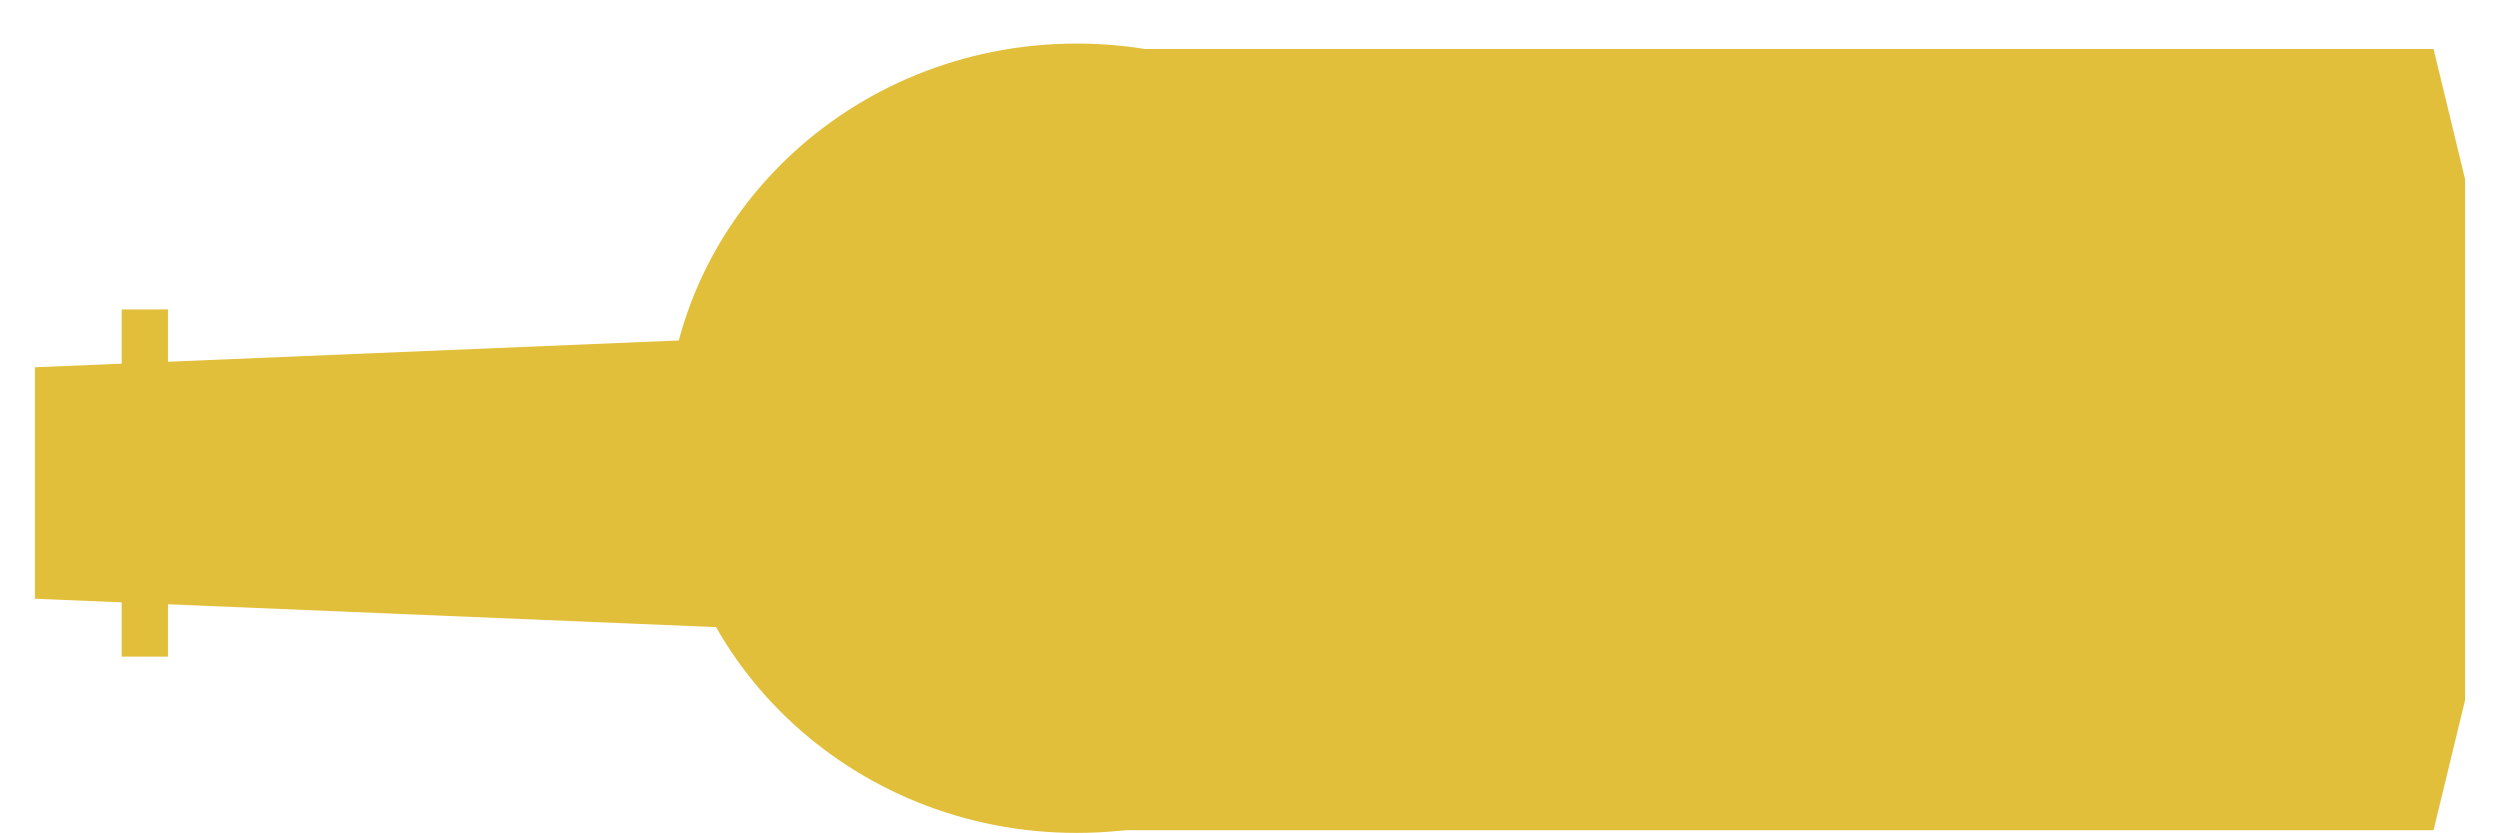 <svg width="54" height="18" viewBox="0 0 54 18" fill="none" xmlns="http://www.w3.org/2000/svg">
<path d="M23.25 1.059H52.565L53.246 3.872V15.12L52.565 17.932H23.25V1.059Z" fill="#E2BF3A"/>
<path d="M32.123 9.457C32.128 14.165 28.162 17.986 23.264 17.991C18.367 17.996 14.393 14.184 14.388 9.475C14.383 4.767 18.349 0.947 23.246 0.941C28.144 0.936 32.118 4.749 32.123 9.457Z" fill="#E2BF3A"/>
<path d="M0.754 7.933L30.75 6.684V14.183L0.754 12.933V7.933Z" fill="#E2BF3A"/>
<line x1="3.128" y1="6.684" x2="3.128" y2="14.183" stroke="#E2BF3A"/>
</svg>
